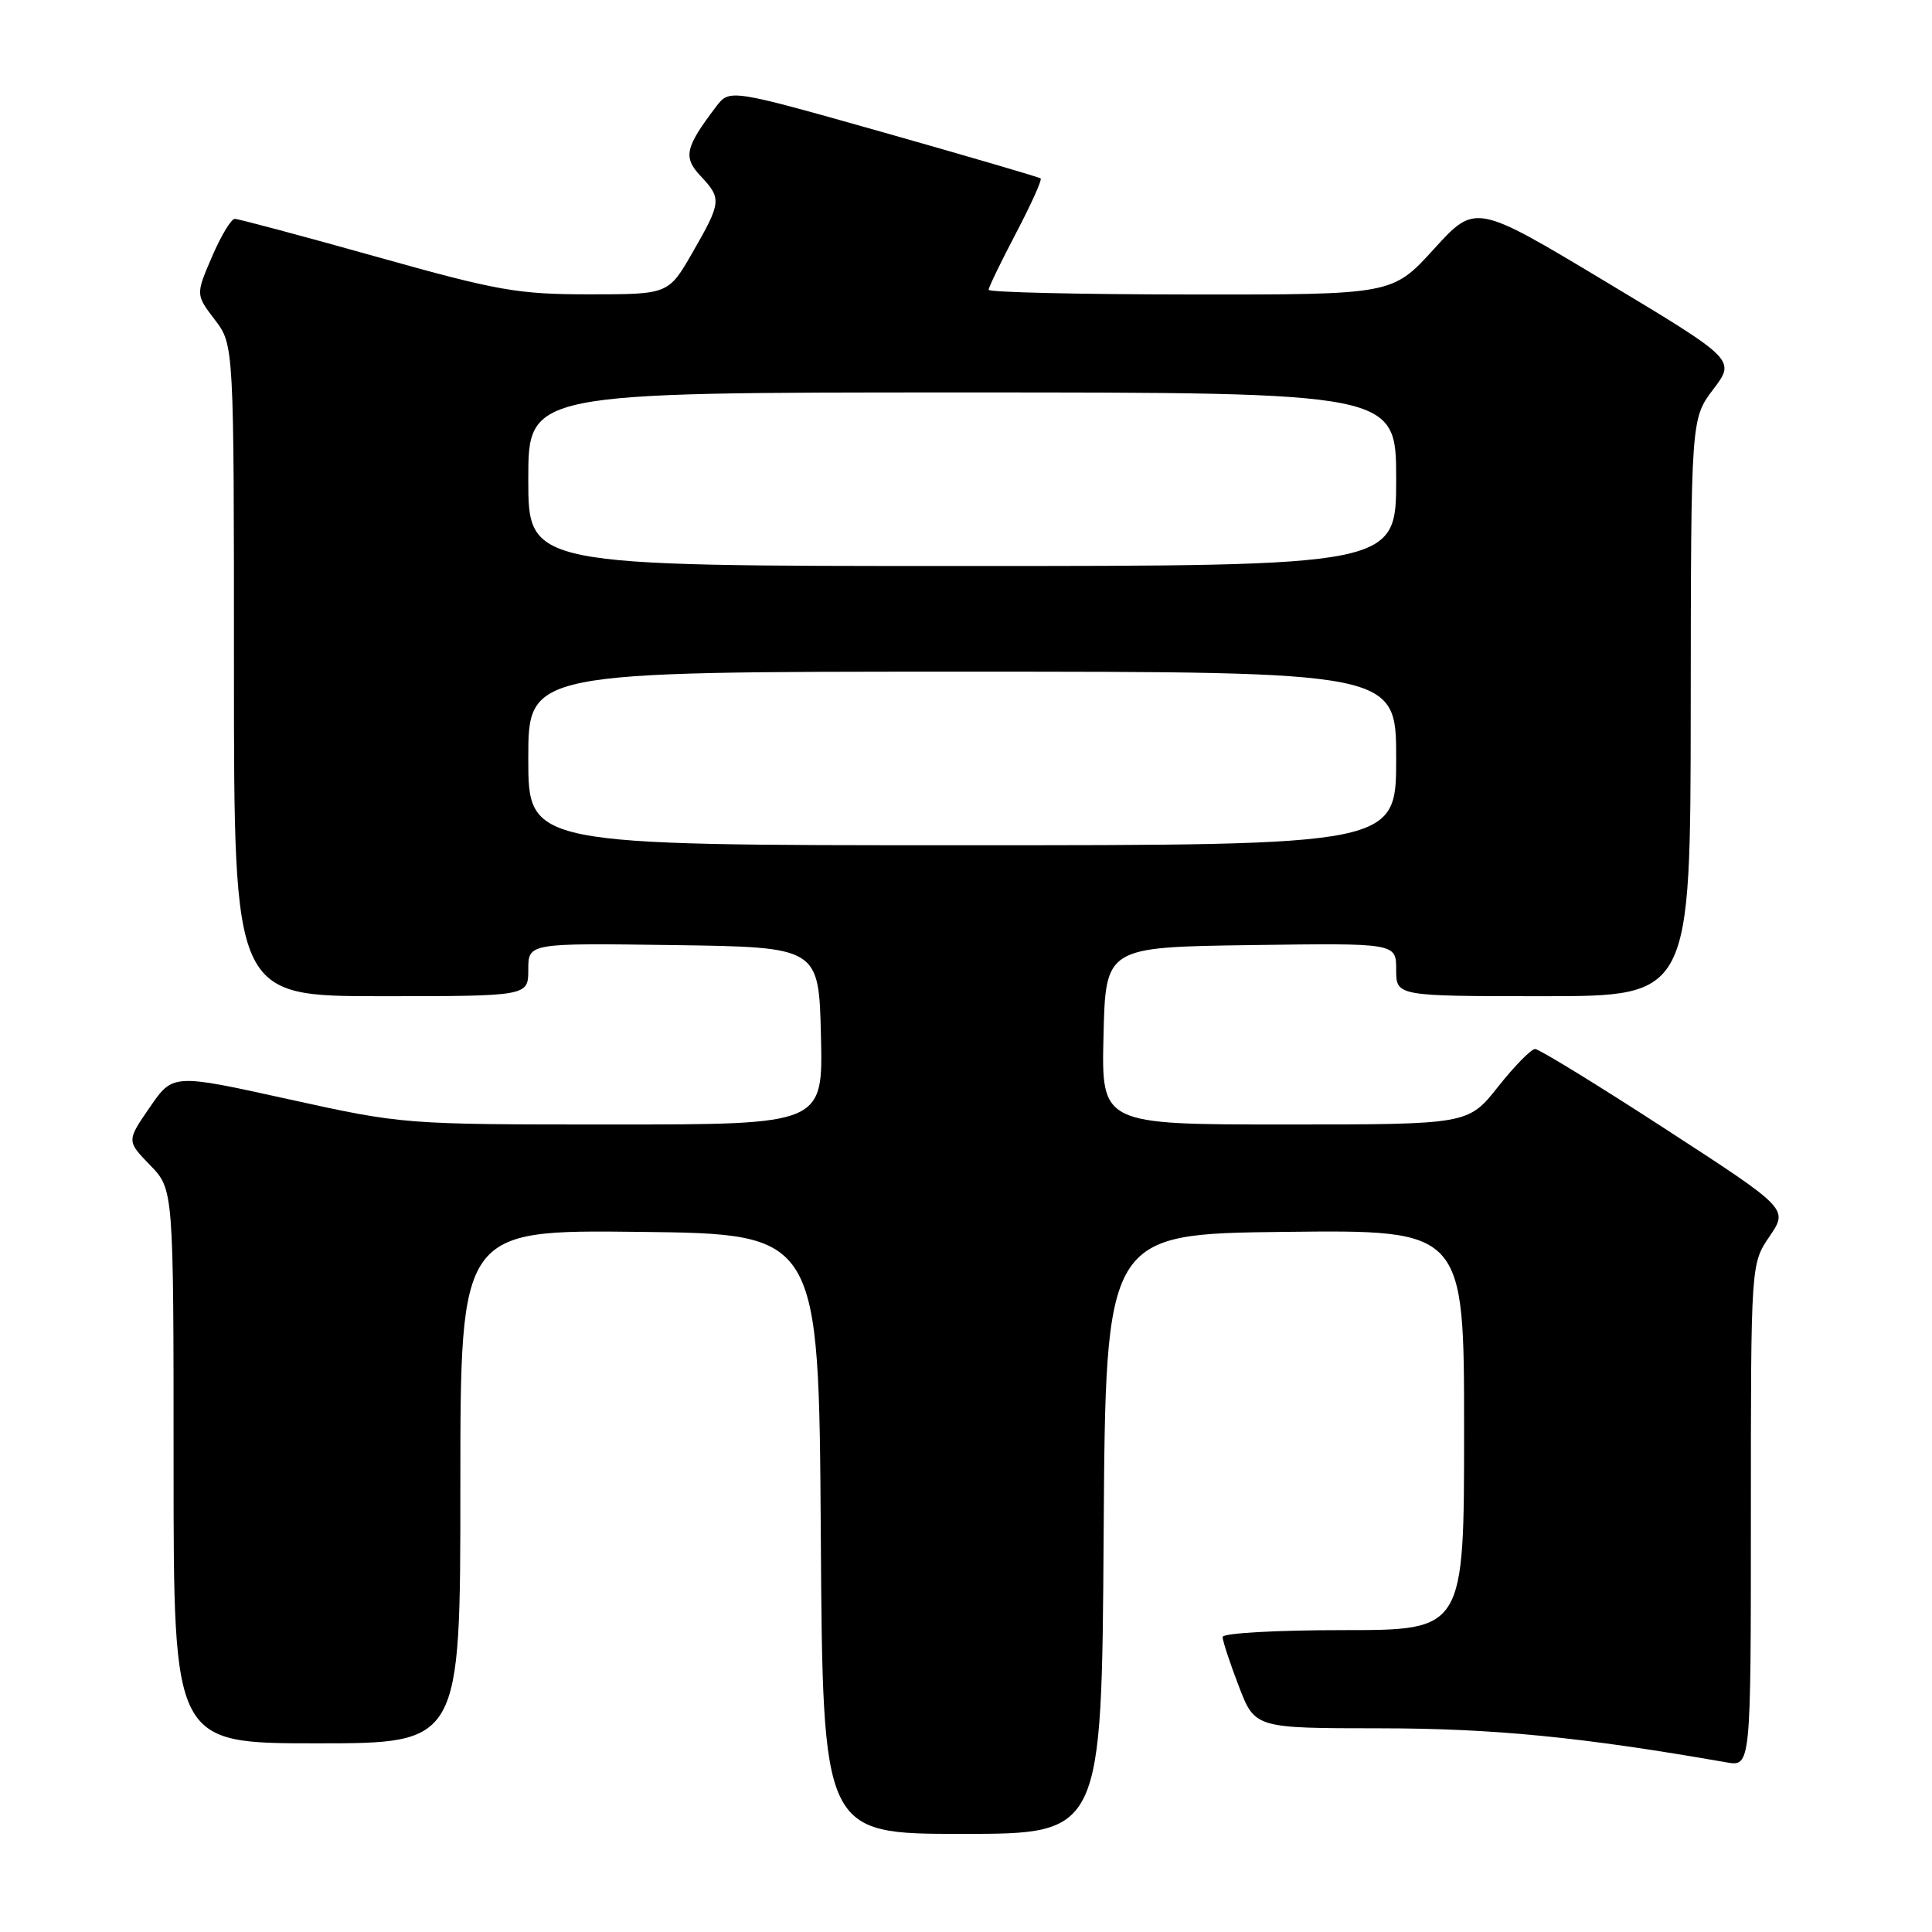 <?xml version="1.0" encoding="UTF-8" standalone="no"?>
<!DOCTYPE svg PUBLIC "-//W3C//DTD SVG 1.1//EN" "http://www.w3.org/Graphics/SVG/1.1/DTD/svg11.dtd" >
<svg xmlns="http://www.w3.org/2000/svg" xmlns:xlink="http://www.w3.org/1999/xlink" version="1.1" viewBox="0 0 256 256">
 <g >
 <path fill="currentColor"
d=" M 146.24 203.25 C 146.50 163.50 146.50 163.50 170.25 163.23 C 194.00 162.96 194.00 162.96 194.00 189.48 C 194.00 216.00 194.00 216.00 178.00 216.00 C 169.04 216.00 162.00 216.40 162.00 216.91 C 162.00 217.41 162.96 220.34 164.14 223.41 C 166.28 229.00 166.28 229.00 182.89 229.01 C 197.89 229.02 209.62 230.17 228.75 233.52 C 232.00 234.09 232.00 234.09 232.00 200.78 C 232.00 167.46 232.00 167.46 234.48 163.82 C 236.96 160.17 236.96 160.17 220.65 149.58 C 211.69 143.76 203.93 139.00 203.41 139.00 C 202.89 139.00 200.68 141.25 198.50 144.00 C 194.54 149.00 194.54 149.00 170.24 149.00 C 145.94 149.00 145.94 149.00 146.22 137.25 C 146.50 125.50 146.50 125.50 165.75 125.23 C 185.00 124.96 185.00 124.96 185.00 128.48 C 185.00 132.00 185.00 132.00 204.50 132.00 C 224.00 132.00 224.00 132.00 224.03 93.75 C 224.06 55.50 224.06 55.50 227.02 51.58 C 229.98 47.67 229.98 47.67 212.74 37.31 C 195.50 26.96 195.50 26.96 190.00 33.00 C 184.50 39.05 184.50 39.05 157.75 39.02 C 143.04 39.01 131.00 38.73 131.00 38.40 C 131.00 38.06 132.64 34.68 134.64 30.87 C 136.64 27.06 138.10 23.81 137.89 23.64 C 137.67 23.47 128.31 20.73 117.09 17.55 C 96.68 11.78 96.68 11.78 94.88 14.14 C 90.78 19.54 90.49 20.83 92.83 23.32 C 95.64 26.31 95.60 26.78 91.79 33.41 C 88.58 39.00 88.58 39.00 78.11 39.00 C 68.59 39.00 66.02 38.55 49.81 34.00 C 40.00 31.25 31.58 29.00 31.11 29.00 C 30.63 29.00 29.27 31.26 28.09 34.02 C 25.93 39.04 25.93 39.04 28.46 42.36 C 31.00 45.69 31.00 45.69 31.00 88.84 C 31.00 132.00 31.00 132.00 50.50 132.00 C 70.00 132.00 70.00 132.00 70.00 128.48 C 70.00 124.96 70.00 124.96 89.25 125.23 C 108.50 125.50 108.50 125.50 108.78 137.25 C 109.06 149.00 109.06 149.00 81.26 149.00 C 53.45 149.00 53.45 149.00 38.18 145.64 C 22.91 142.27 22.91 142.27 19.85 146.72 C 16.78 151.18 16.78 151.18 19.89 154.39 C 23.00 157.60 23.00 157.60 23.00 194.30 C 23.00 231.00 23.00 231.00 42.00 231.00 C 61.00 231.00 61.00 231.00 61.00 196.98 C 61.00 162.96 61.00 162.96 84.75 163.23 C 108.50 163.50 108.50 163.50 108.76 203.25 C 109.02 243.00 109.02 243.00 127.50 243.00 C 145.98 243.00 145.98 243.00 146.24 203.25 Z  M 70.00 100.50 C 70.00 89.00 70.00 89.00 127.50 89.00 C 185.00 89.00 185.00 89.00 185.00 100.50 C 185.00 112.00 185.00 112.00 127.50 112.00 C 70.00 112.00 70.00 112.00 70.00 100.50 Z  M 70.00 63.50 C 70.00 52.00 70.00 52.00 127.50 52.00 C 185.00 52.00 185.00 52.00 185.00 63.50 C 185.00 75.00 185.00 75.00 127.50 75.00 C 70.00 75.00 70.00 75.00 70.00 63.50 Z "/>
</g>
</svg>